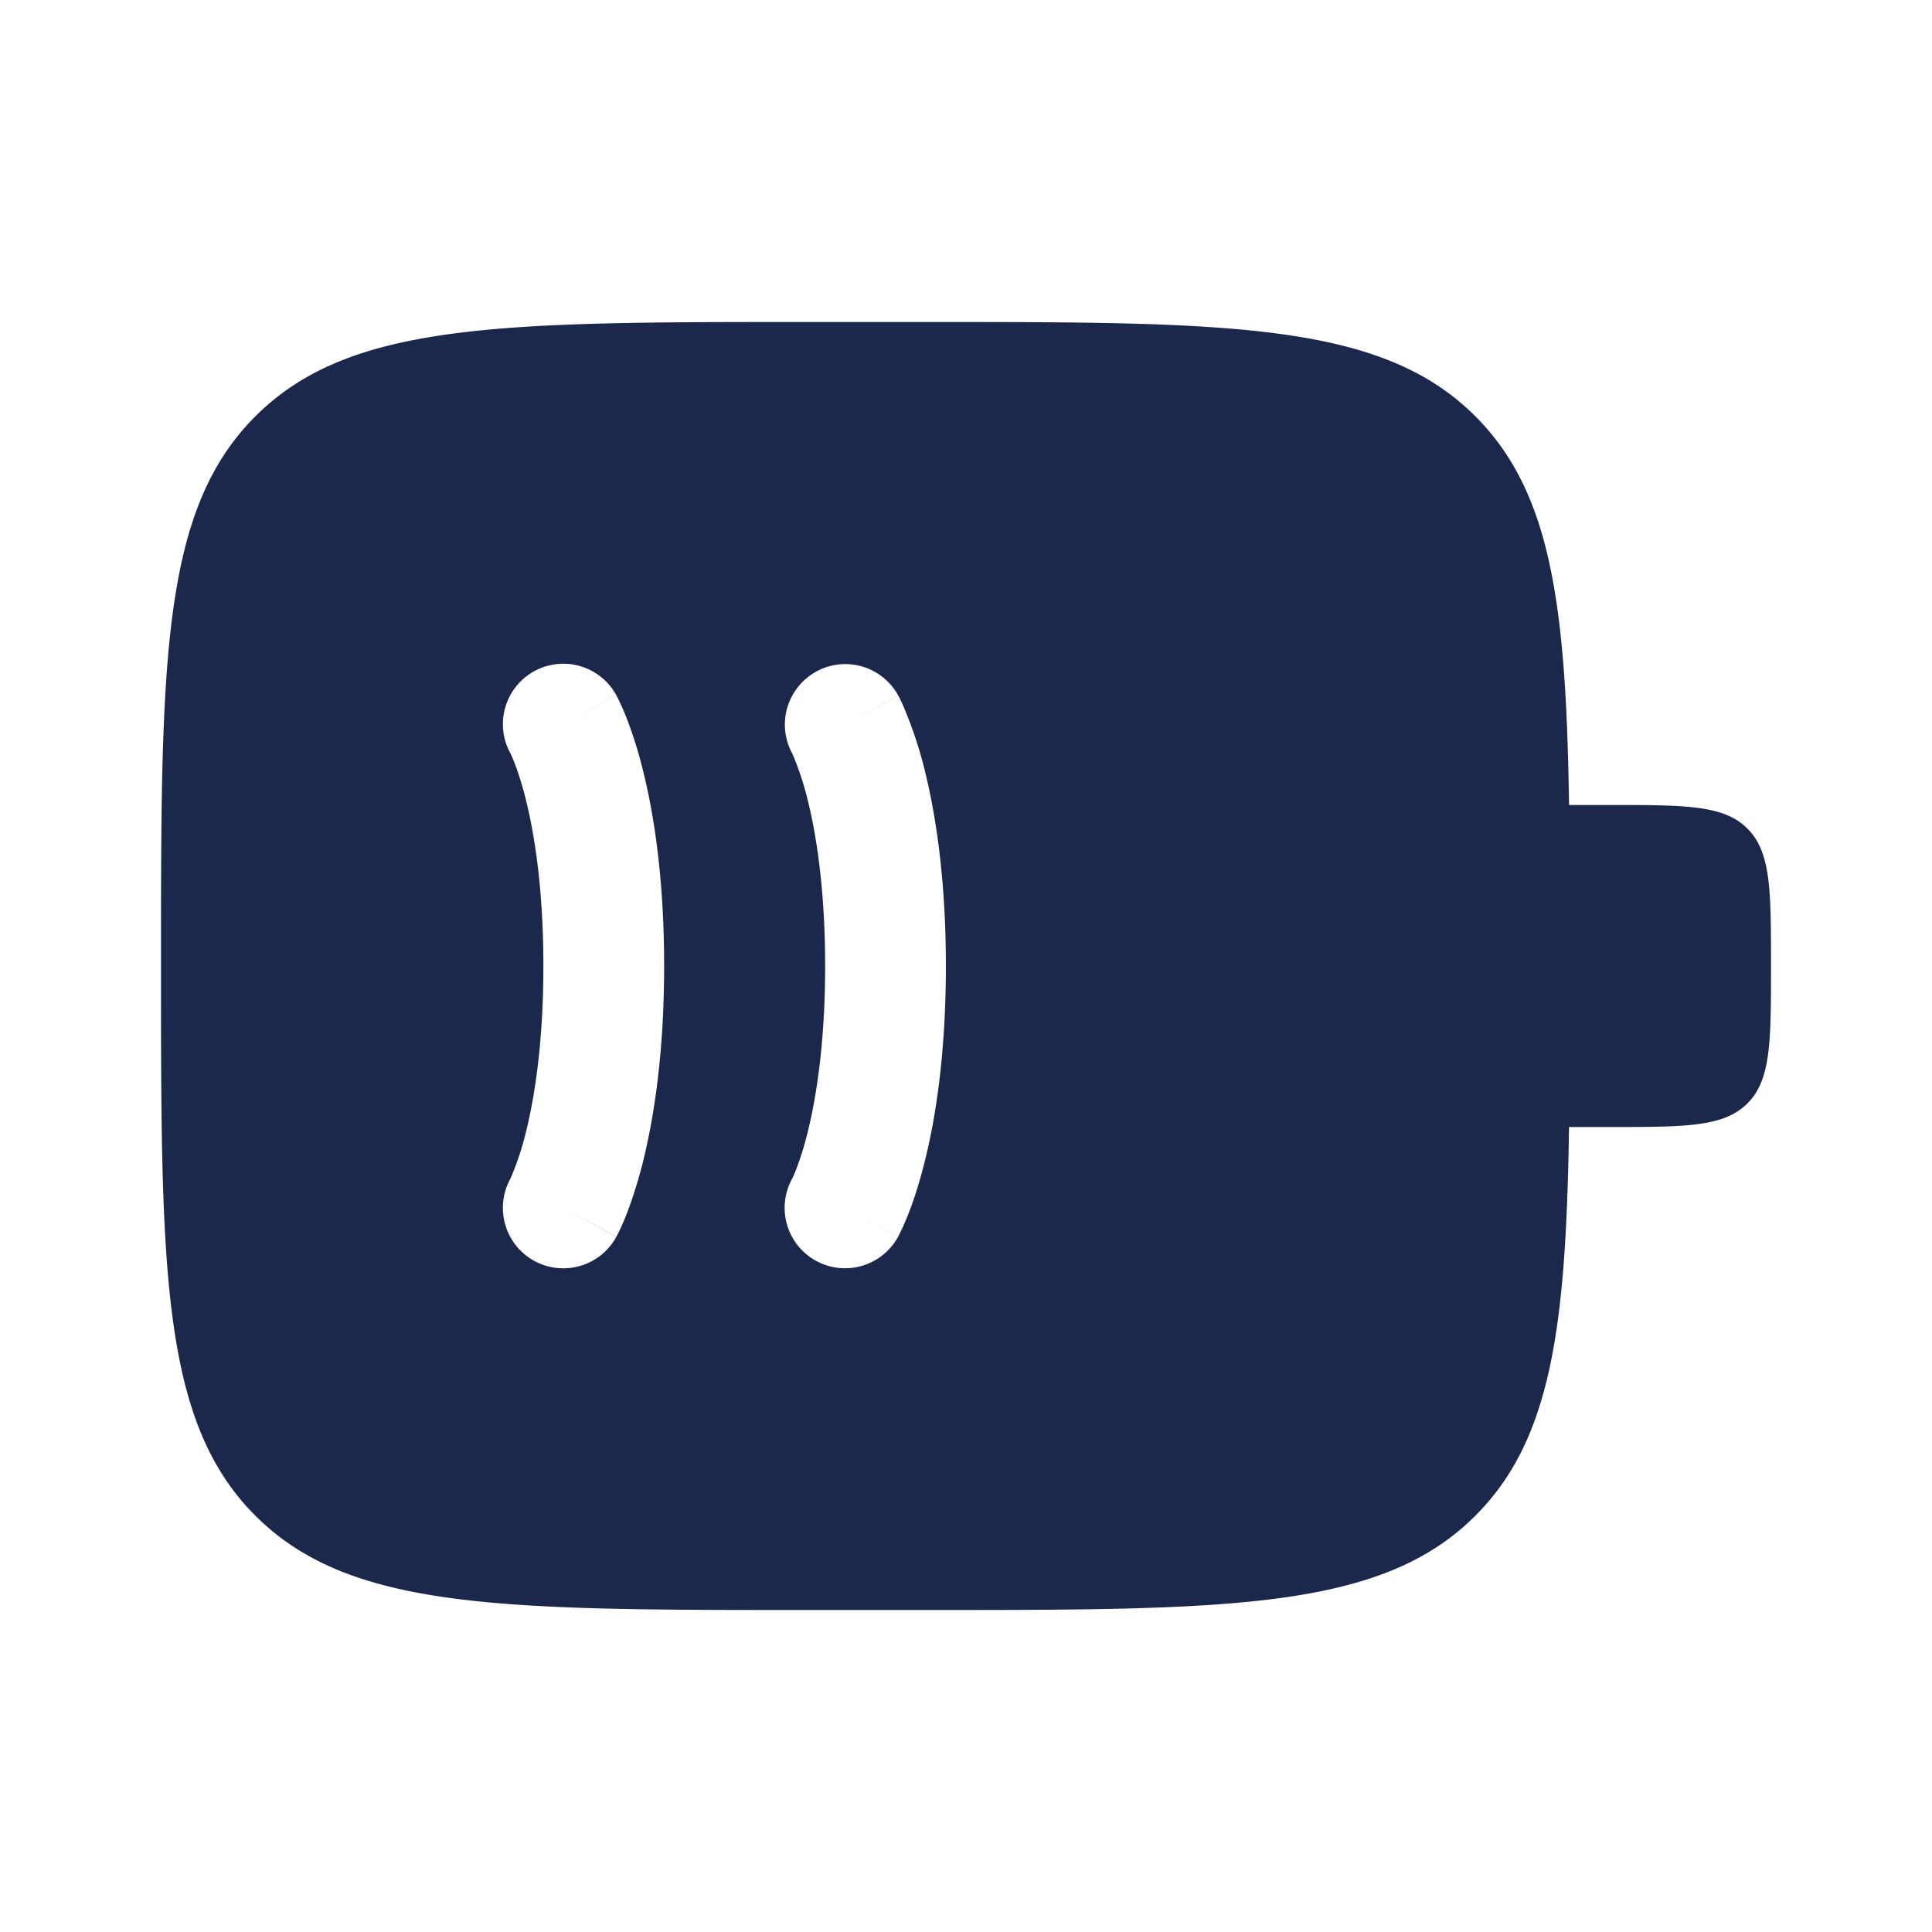 <svg xmlns="http://www.w3.org/2000/svg" width="24" height="24" fill="none">
  <path fill="#1C274C" fill-rule="evenodd" d="M3.172 5.172C2 6.343 2 8.229 2 12c0 3.771 0 5.657 1.172 6.828C4.343 20 6.229 20 10 20h1.5c3.771 0 5.657 0 6.828-1.172.944-.943 1.127-2.348 1.163-4.828H20c.943 0 1.414 0 1.707-.293C22 13.414 22 12.943 22 12c0-.943 0-1.414-.293-1.707C21.414 10 20.943 10 20 10h-.509c-.036-2.48-.22-3.885-1.163-4.828C17.157 4 15.271 4 11.5 4H10C6.229 4 4.343 4 3.172 5.172Zm4.484 3.464a.75.75 0 0 0-1.317.719l.005.01c.007.015.02.043.038.087.035.087.087.235.142.447.108.424.226 1.111.226 2.101s-.118 1.677-.226 2.101a3.667 3.667 0 0 1-.18.534l-.005.01a.75.75 0 0 0 1.317.72L7 15l.656.363.001-.002.002-.003.004-.007.01-.018a2.972 2.972 0 0 0 .102-.228c.058-.147.13-.356.202-.631.14-.551.273-1.364.273-2.474s-.132-1.923-.274-2.474a5.152 5.152 0 0 0-.202-.631 2.997 2.997 0 0 0-.102-.228l-.01-.018-.003-.007-.002-.004-.001-.002ZM7 9c.65-.361.655-.365.656-.364L7 9Zm3.136-.656a.75.75 0 0 1 1.02.292L10.5 9l.656-.363.001.001.002.004.004.007.01.018.026.053a5.17 5.17 0 0 1 .278.806c.14.551.273 1.364.273 2.474s-.132 1.923-.274 2.474c-.07.275-.143.484-.202.631a2.947 2.947 0 0 1-.102.228l-.01.018-.003.007-.002.003v.002l-.001.001-.654-.363c.648.36.653.364.654.363a.75.75 0 0 1-1.317-.719l.005-.01a1.85 1.85 0 0 0 .038-.087 3.75 3.75 0 0 0 .142-.447c.108-.424.226-1.111.226-2.101s-.118-1.677-.226-2.101a3.669 3.669 0 0 0-.18-.534l-.005-.01a.75.75 0 0 1 .297-1.01Z" clip-rule="evenodd"/>
</svg>
